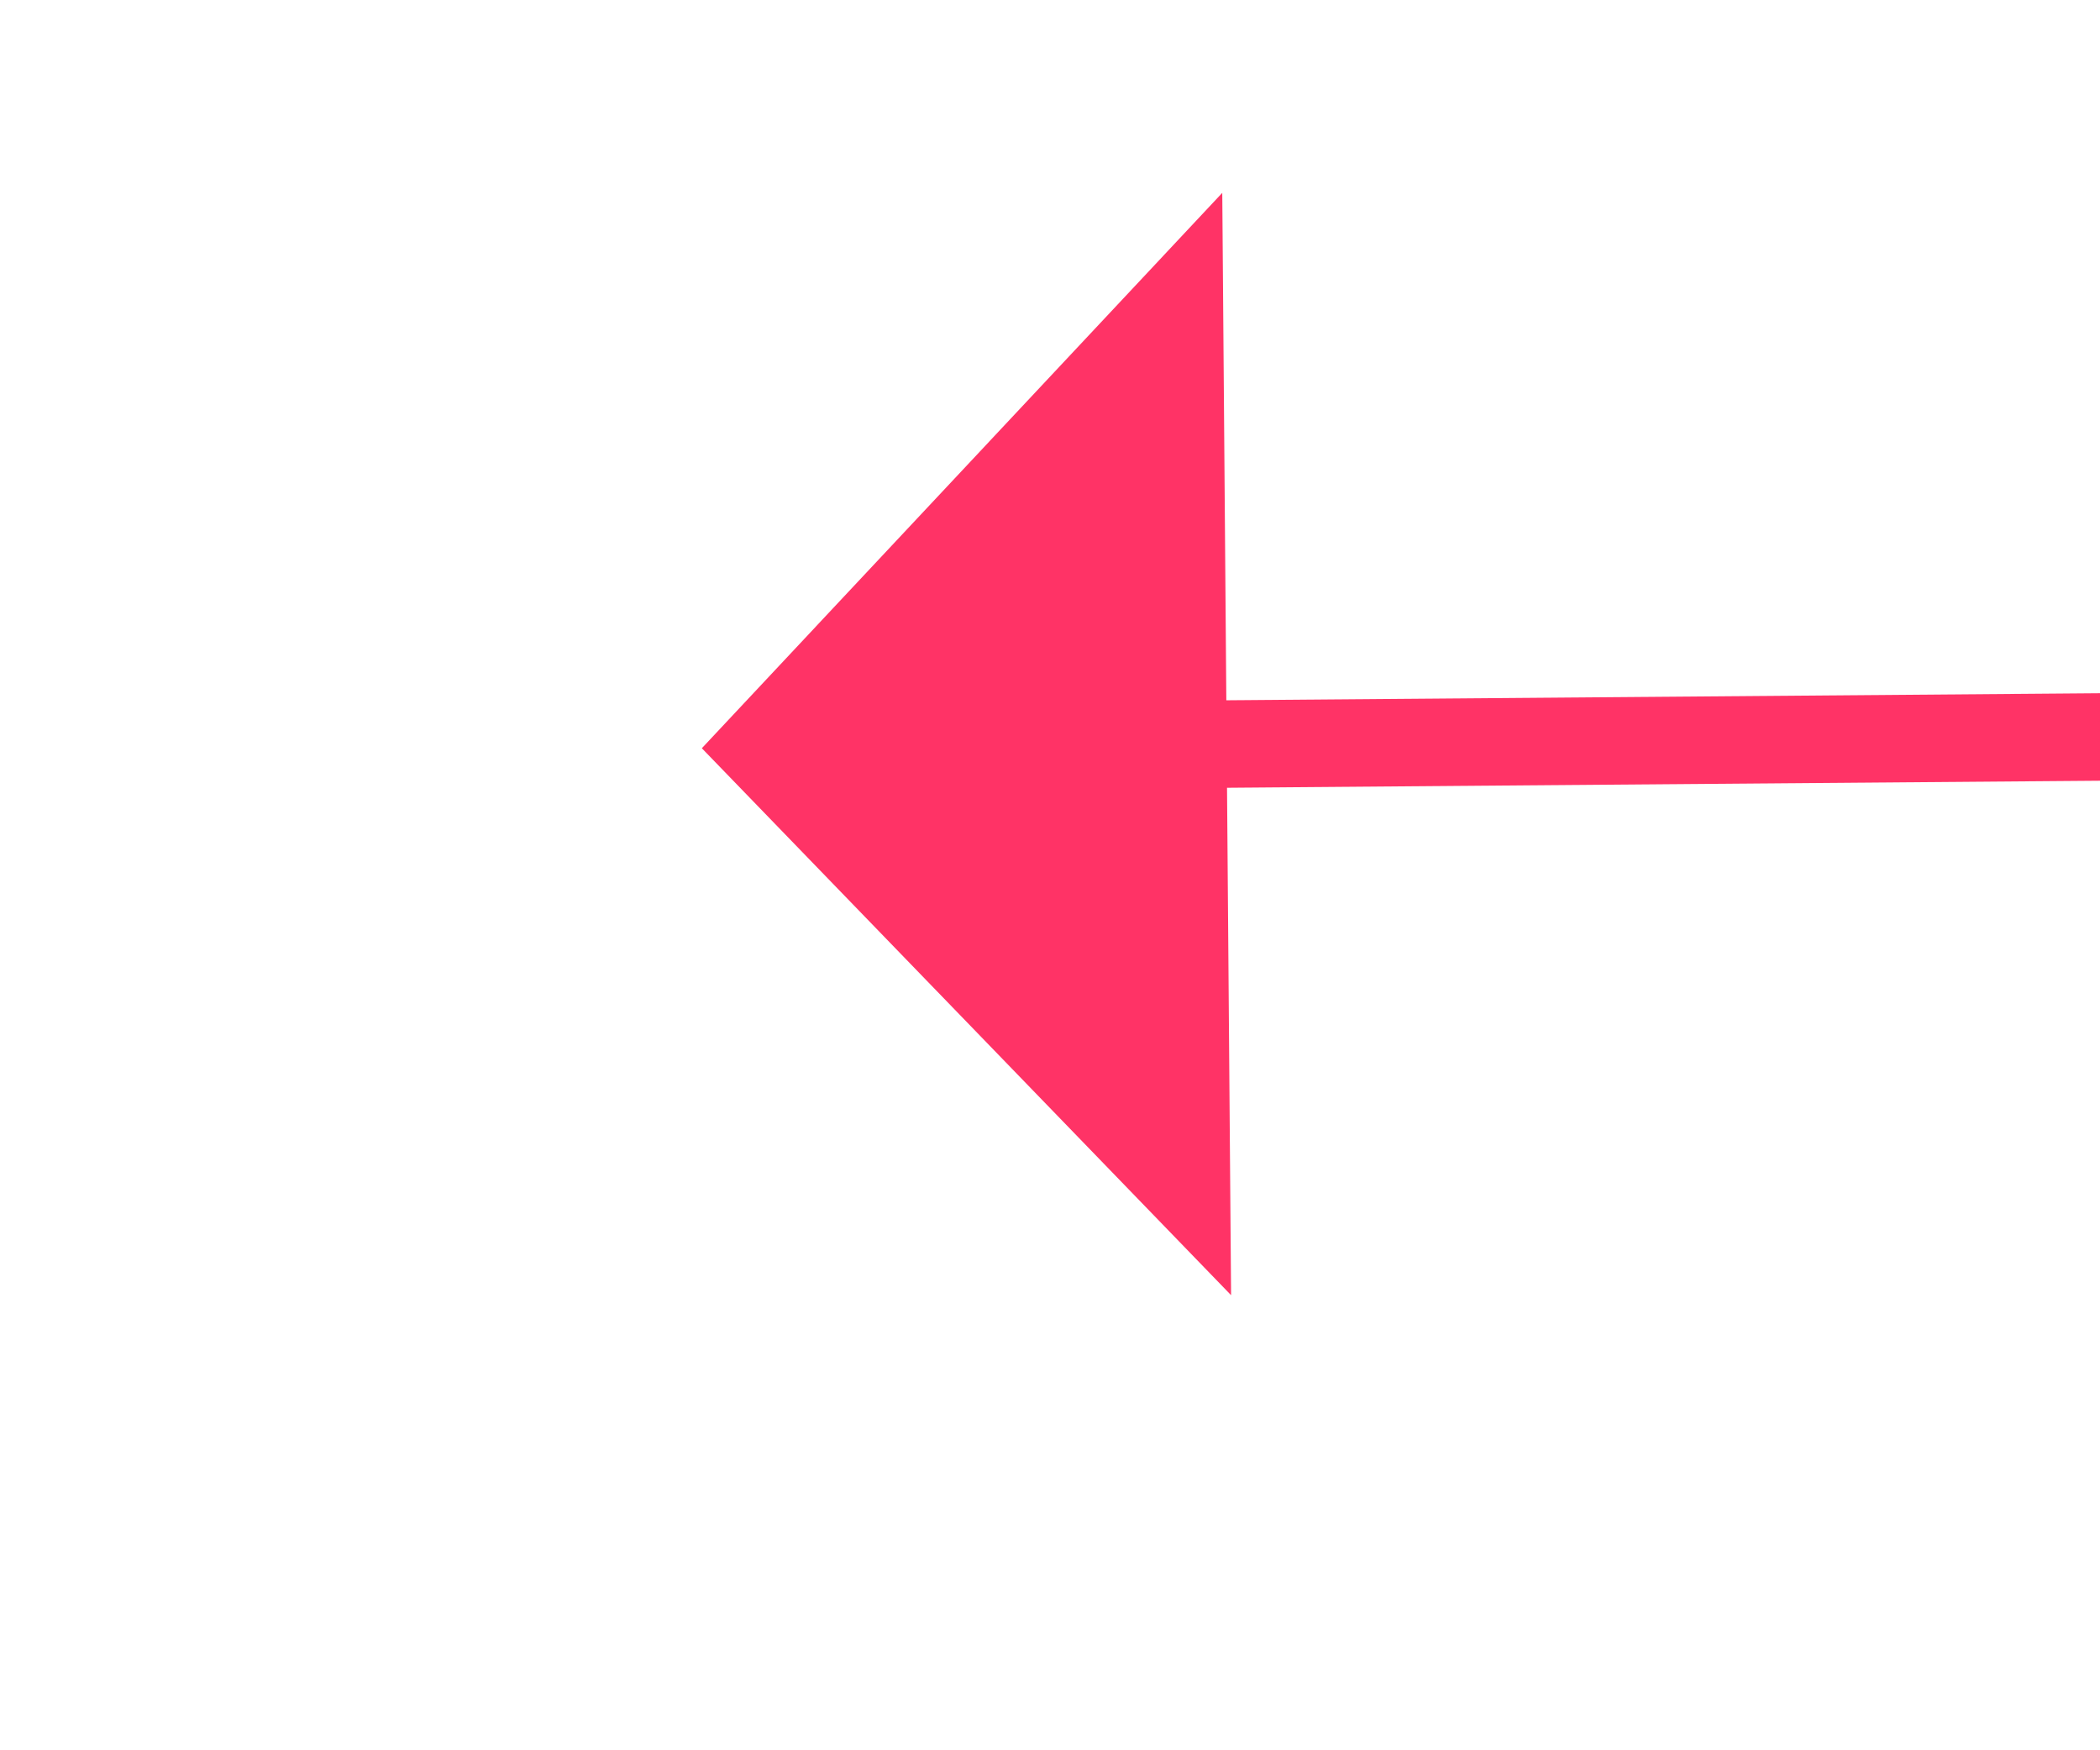 ﻿<?xml version="1.0" encoding="utf-8"?>
<svg version="1.1" xmlns:xlink="http://www.w3.org/1999/xlink" width="24px" height="20px" preserveAspectRatio="xMinYMid meet" viewBox="744 4687  24 18" xmlns="http://www.w3.org/2000/svg">
  <g transform="matrix(0.97 -0.242 0.242 0.97 -1113.609 322.384 )">
    <path d="M 166 40  L 4.861 1.171  " stroke-width="1" stroke="#ff3366" fill="none" transform="matrix(1 0 0 1 752 4695 )" />
    <path d="M 7.309 -4.719  L 0 0  L 4.357 7.53  L 7.309 -4.719  Z " fill-rule="nonzero" fill="#ff3366" stroke="none" transform="matrix(1 0 0 1 752 4695 )" />
  </g>
</svg>